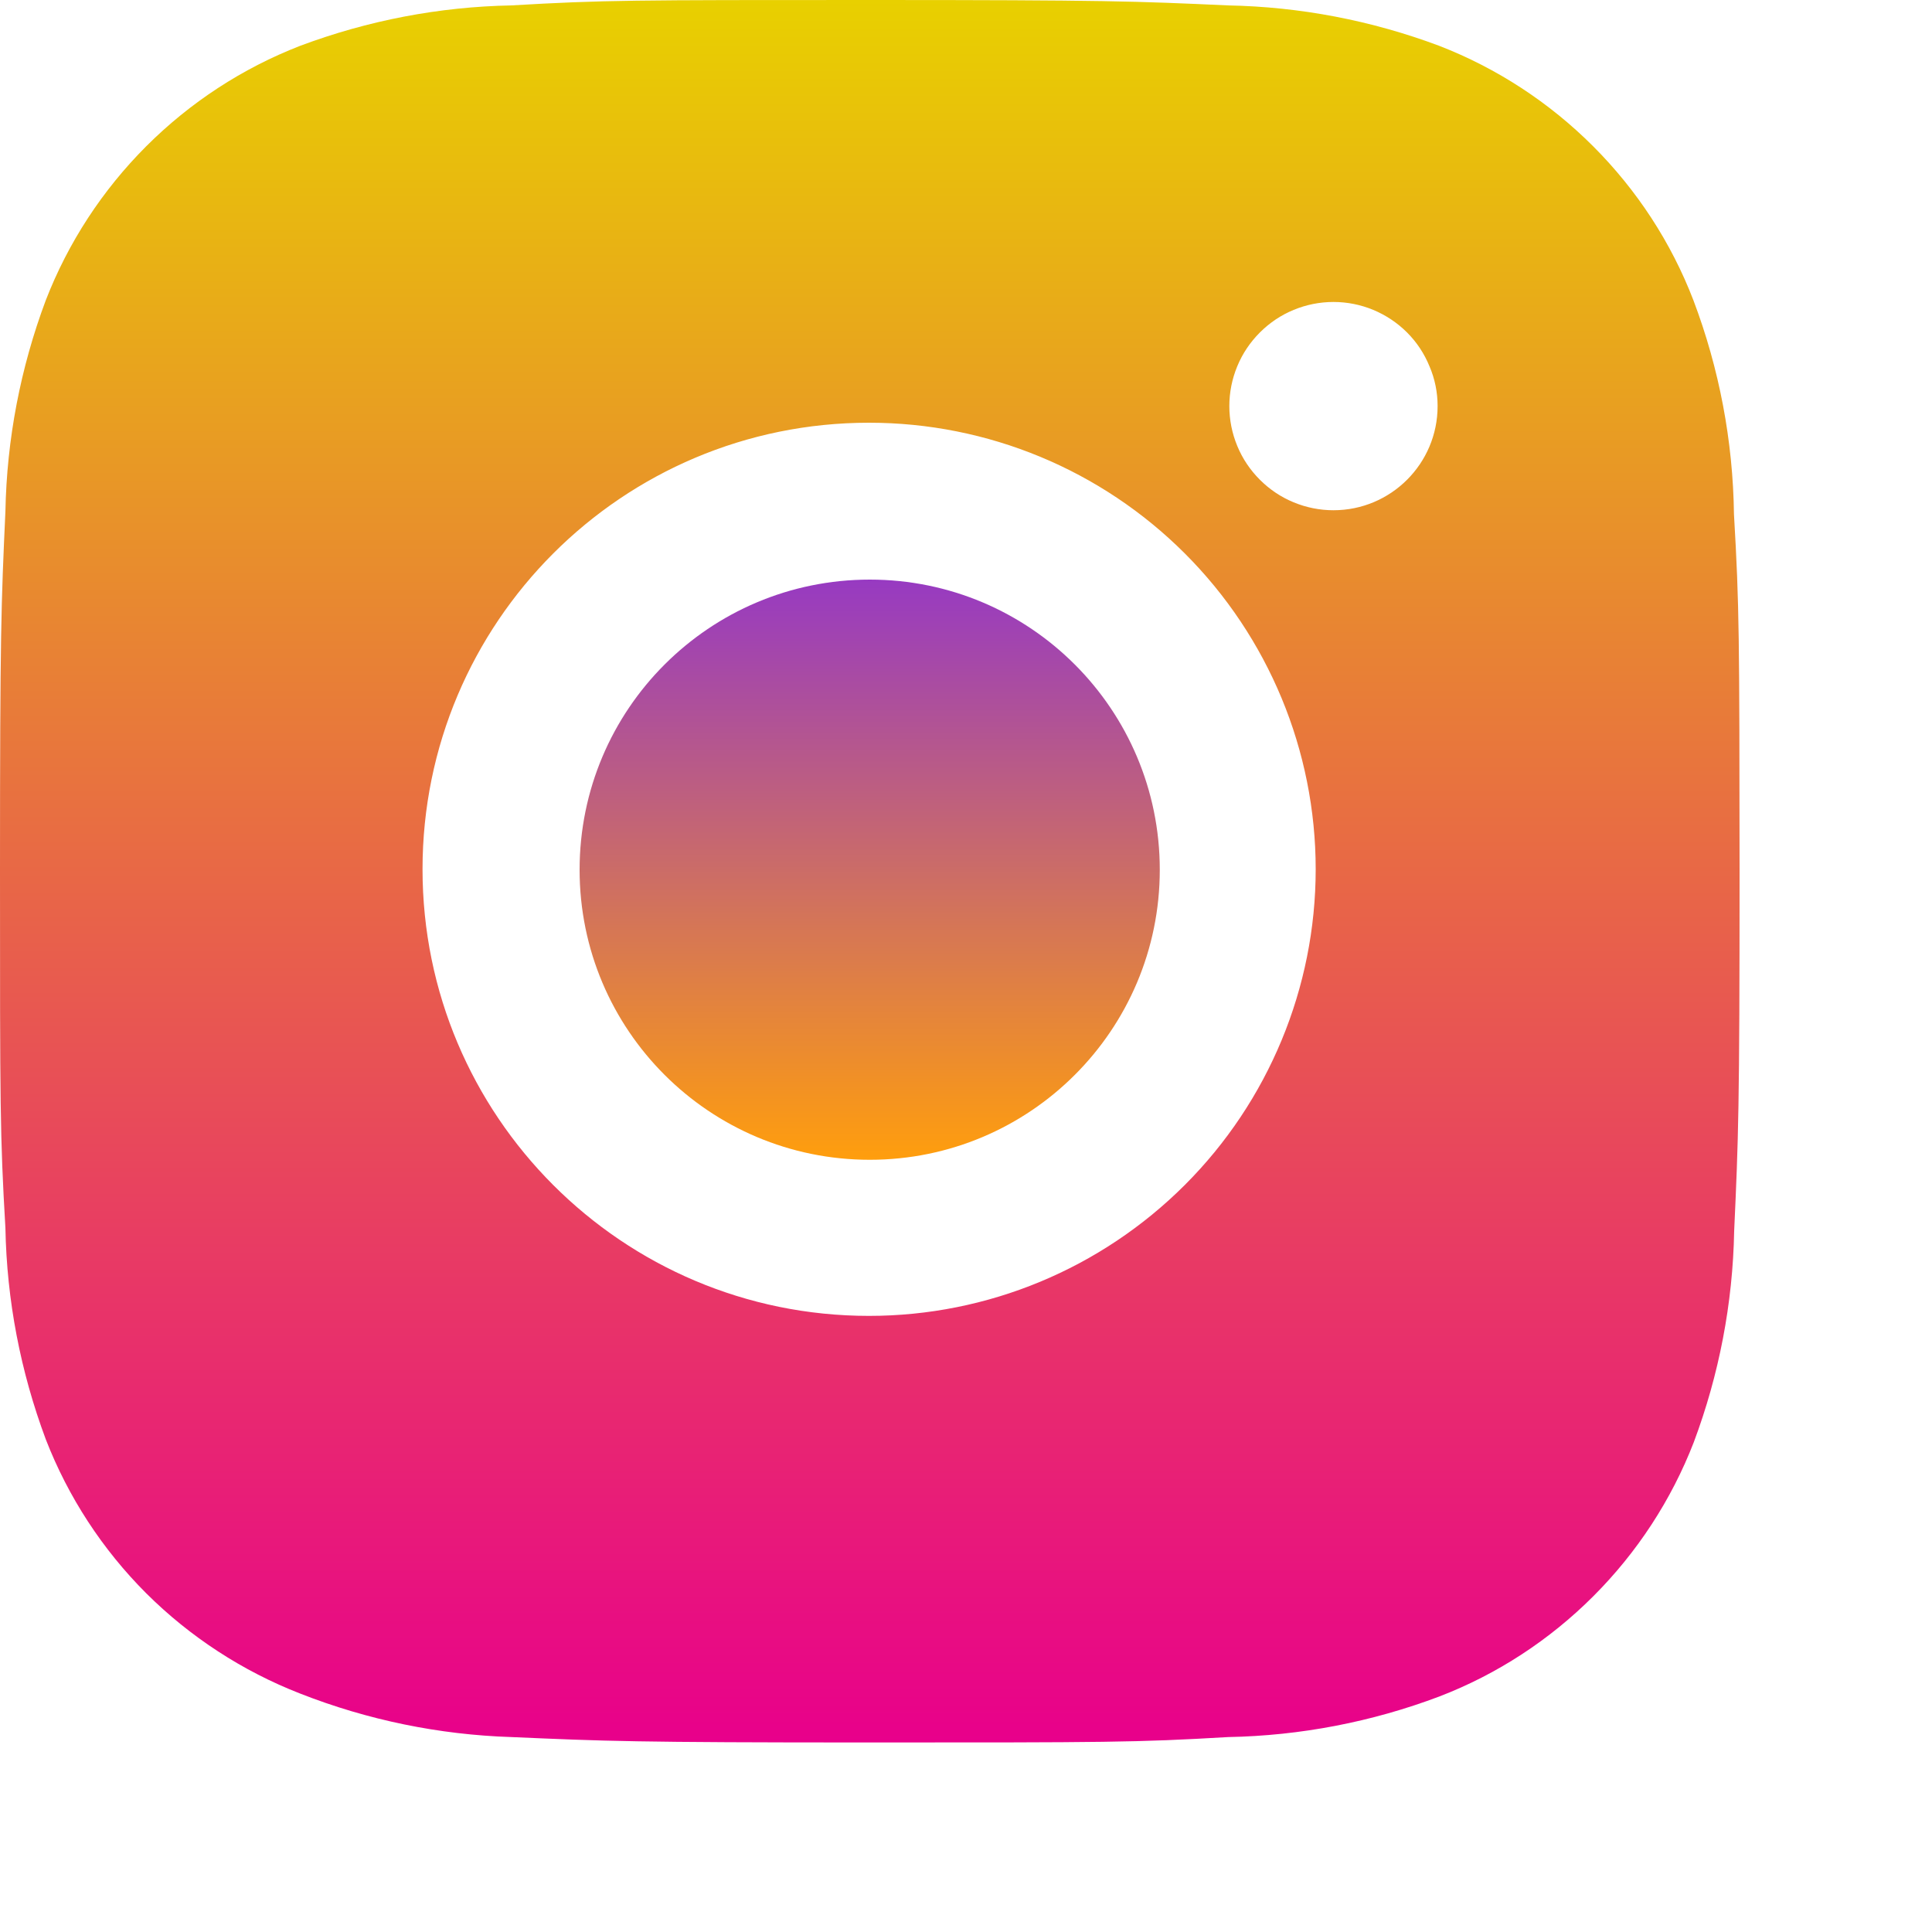 <svg width="10" height="10" viewBox="0 0 10 10" fill="none" xmlns="http://www.w3.org/2000/svg">
<path d="M4.502 6.003C5.331 6.003 6.003 5.331 6.003 4.502C6.003 3.672 5.331 3 4.502 3C3.672 3 3 3.672 3 4.502C3 5.331 3.672 6.003 4.502 6.003Z" fill="url(#paint0_linear_0_1)"/>
<path d="M8.975 2.662C8.97 2.283 8.899 1.908 8.765 1.554C8.65 1.255 8.473 0.984 8.246 0.757C8.019 0.53 7.748 0.353 7.449 0.237C7.099 0.106 6.73 0.035 6.356 0.028C5.875 0.006 5.723 0 4.502 0C3.28 0 3.124 3.35276e-08 2.647 0.028C2.273 0.035 1.904 0.106 1.554 0.237C1.255 0.353 0.984 0.53 0.757 0.757C0.53 0.984 0.353 1.255 0.237 1.554C0.106 1.904 0.035 2.273 0.028 2.647C0.006 3.128 0 3.28 0 4.502C0 5.723 -3.72529e-09 5.878 0.028 6.356C0.035 6.731 0.106 7.099 0.237 7.45C0.353 7.749 0.53 8.02 0.757 8.247C0.984 8.473 1.256 8.65 1.554 8.766C1.903 8.903 2.273 8.979 2.647 8.991C3.128 9.012 3.281 9.019 4.502 9.019C5.723 9.019 5.88 9.019 6.357 8.991C6.731 8.984 7.1 8.913 7.45 8.781C7.749 8.666 8.02 8.489 8.247 8.262C8.474 8.035 8.651 7.764 8.767 7.465C8.898 7.115 8.969 6.746 8.976 6.372C8.998 5.891 9.004 5.738 9.004 4.516C9.003 3.296 9.003 3.14 8.975 2.662ZM4.498 6.811C3.221 6.811 2.187 5.776 2.187 4.499C2.187 3.222 3.221 2.188 4.498 2.188C5.112 2.188 5.699 2.431 6.133 2.865C6.566 3.298 6.81 3.886 6.81 4.499C6.81 5.112 6.566 5.7 6.133 6.133C5.699 6.567 5.112 6.811 4.498 6.811ZM6.902 2.641C6.831 2.641 6.761 2.627 6.696 2.6C6.63 2.573 6.571 2.533 6.521 2.483C6.471 2.433 6.431 2.374 6.404 2.308C6.377 2.243 6.363 2.173 6.363 2.102C6.363 2.031 6.377 1.961 6.404 1.896C6.431 1.83 6.471 1.771 6.521 1.721C6.571 1.671 6.63 1.631 6.696 1.604C6.761 1.577 6.831 1.563 6.902 1.563C6.973 1.563 7.043 1.577 7.108 1.604C7.173 1.631 7.233 1.671 7.283 1.721C7.333 1.771 7.372 1.83 7.399 1.896C7.427 1.961 7.441 2.031 7.441 2.102C7.441 2.4 7.199 2.641 6.902 2.641Z" fill="url(#paint1_linear_0_1)"/>
<defs>
<linearGradient id="paint0_linear_0_1" x1="4.502" y1="3" x2="4.502" y2="6.003" gradientUnits="userSpaceOnUse">
<stop stop-color="#973AC2"/>
<stop offset="1" stop-color="#FF9E0D"/>
</linearGradient>
<linearGradient id="paint1_linear_0_1" x1="4.502" y1="0" x2="4.502" y2="9.019" gradientUnits="userSpaceOnUse">
<stop stop-color="#E8D000"/>
<stop offset="1" stop-color="#E8008B"/>
</linearGradient>
</defs>
</svg>

